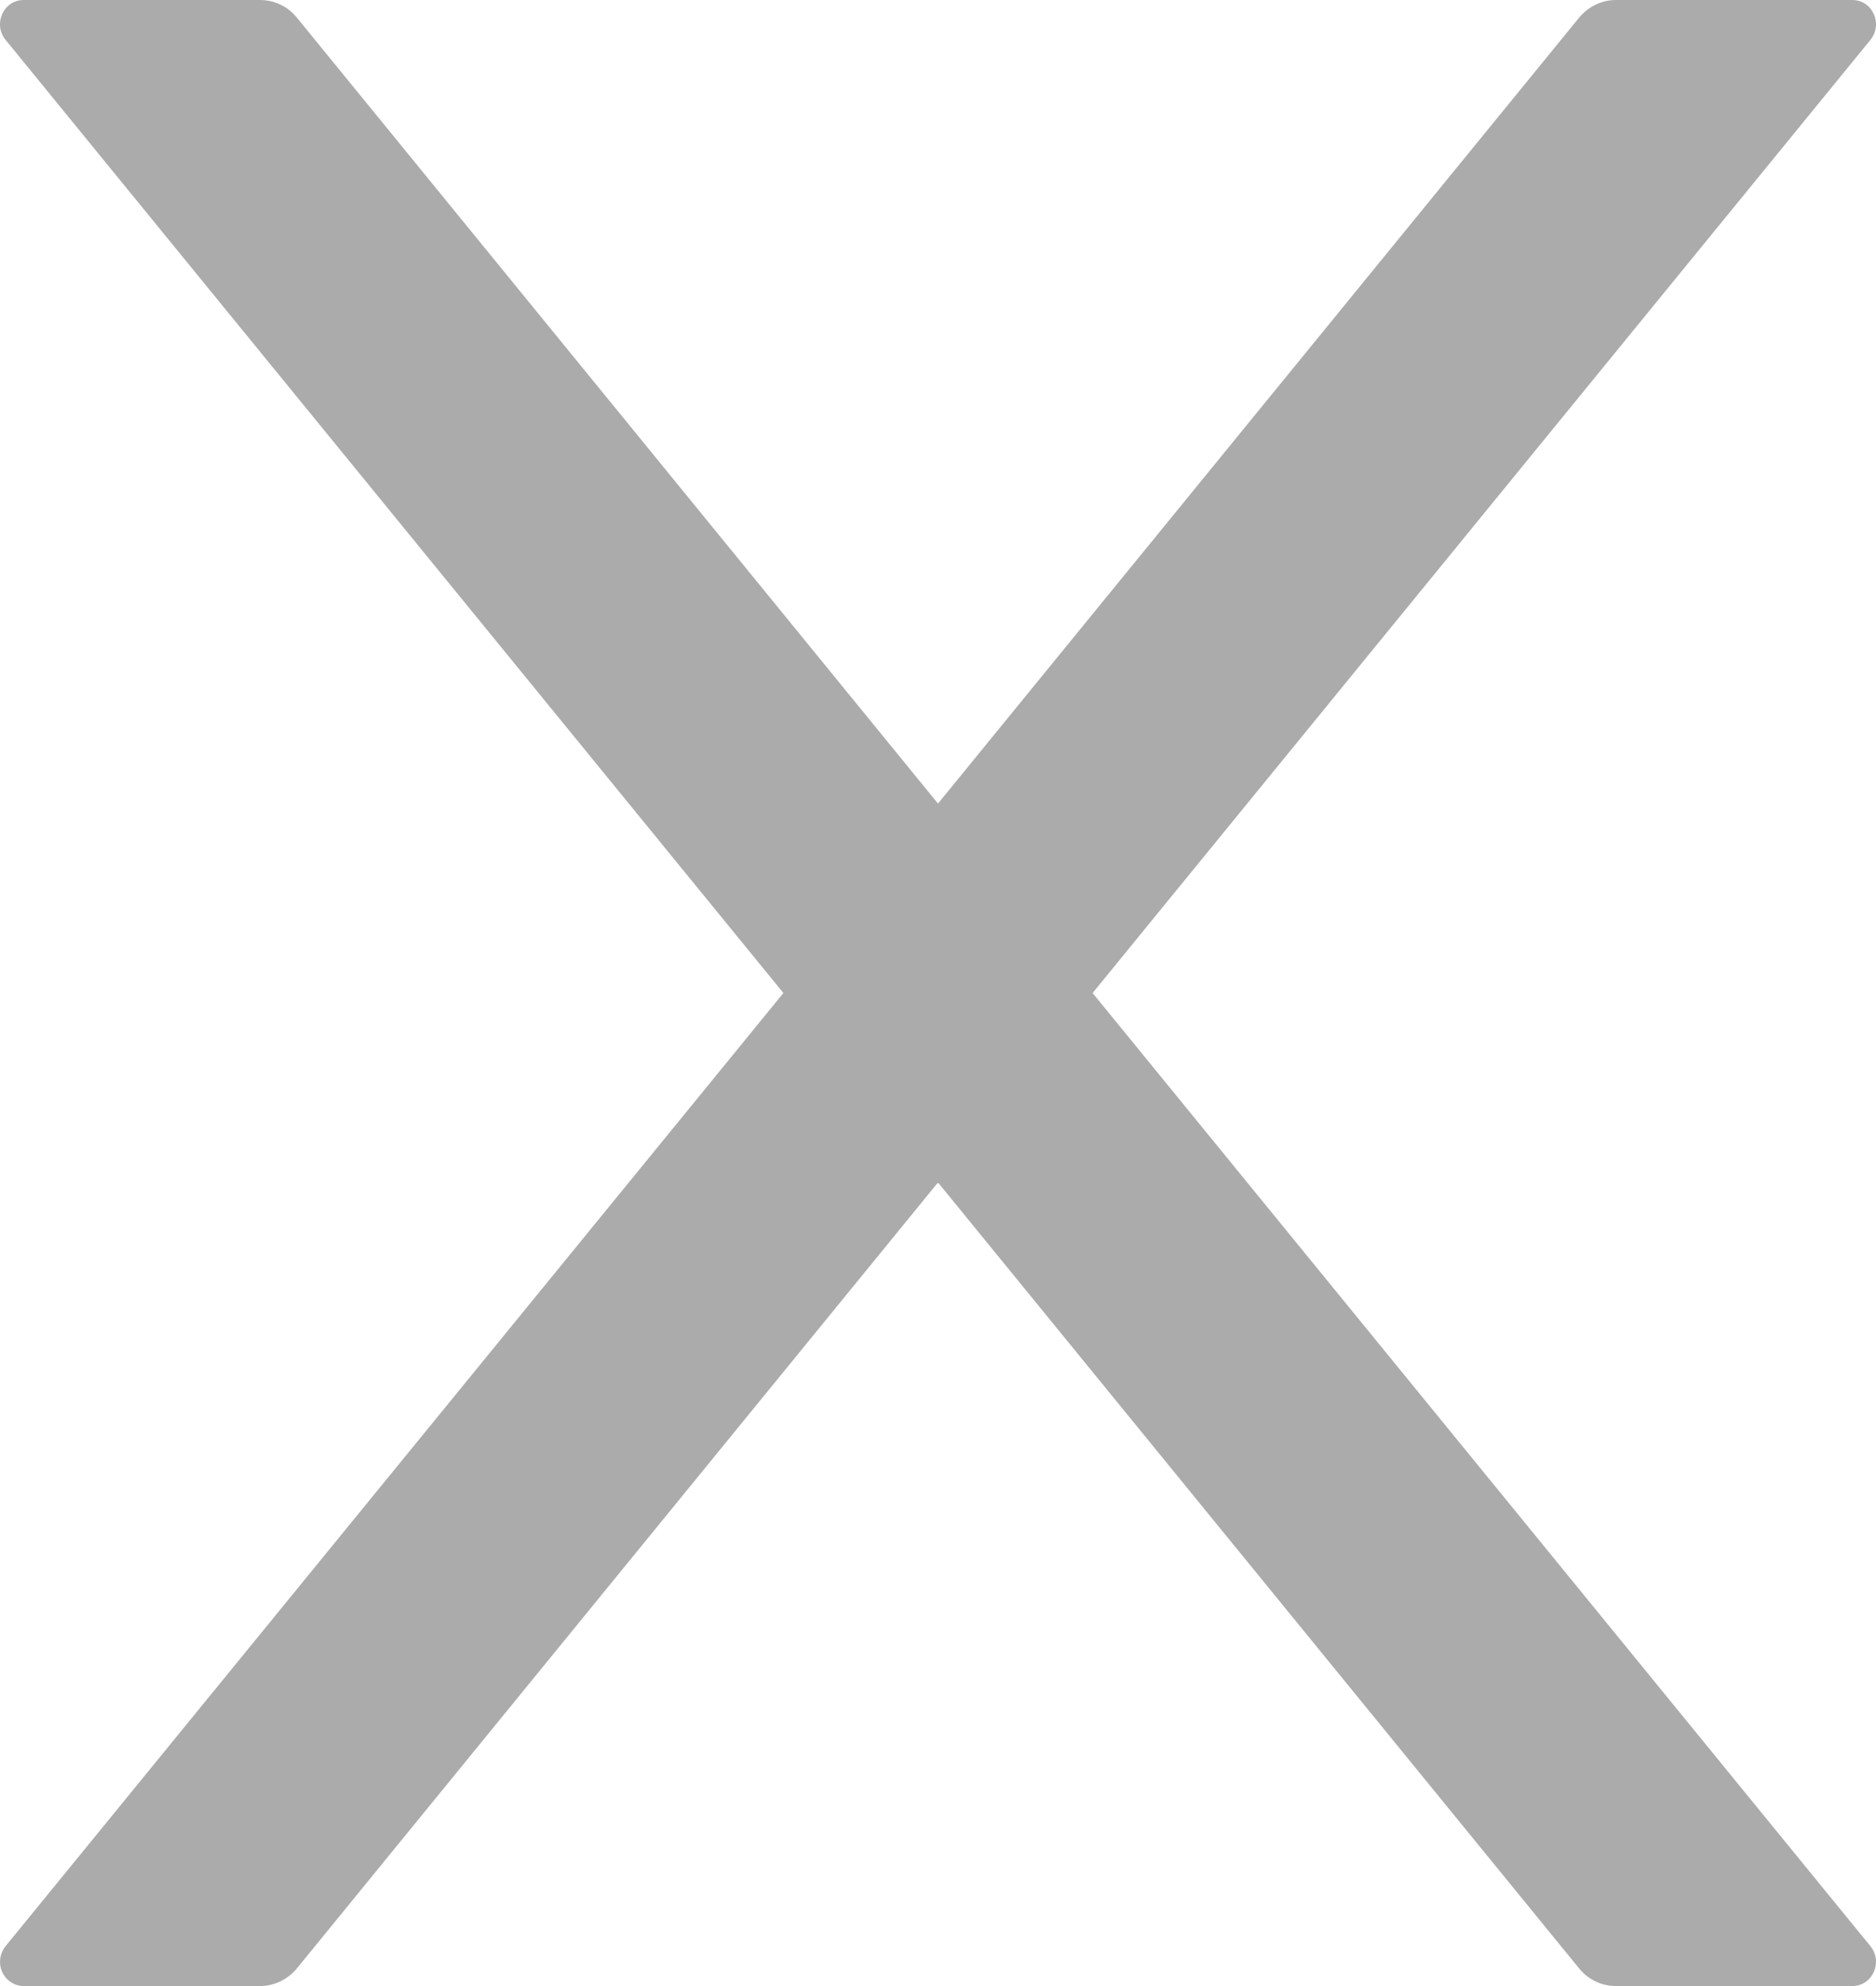 <svg width="17" height="18" viewBox="0 0 17 18" fill="none" xmlns="http://www.w3.org/2000/svg">
<path d="M9.901 9L16.949 0.362C17.067 0.218 16.968 0 16.785 0H14.643C14.516 0 14.396 0.058 14.312 0.157L8.5 7.283L2.688 0.157C2.607 0.058 2.486 0 2.357 0H0.215C0.032 0 -0.067 0.218 0.051 0.362L7.099 9L0.051 17.638C0.025 17.67 0.008 17.709 0.002 17.751C-0.003 17.793 0.003 17.835 0.02 17.873C0.038 17.911 0.065 17.943 0.1 17.966C0.134 17.988 0.174 18 0.215 18H2.357C2.484 18 2.604 17.942 2.688 17.843L8.5 10.717L14.312 17.843C14.393 17.942 14.514 18 14.643 18H16.785C16.968 18 17.067 17.782 16.949 17.638L9.901 9Z" fill="#ABABAB"/>
</svg>
